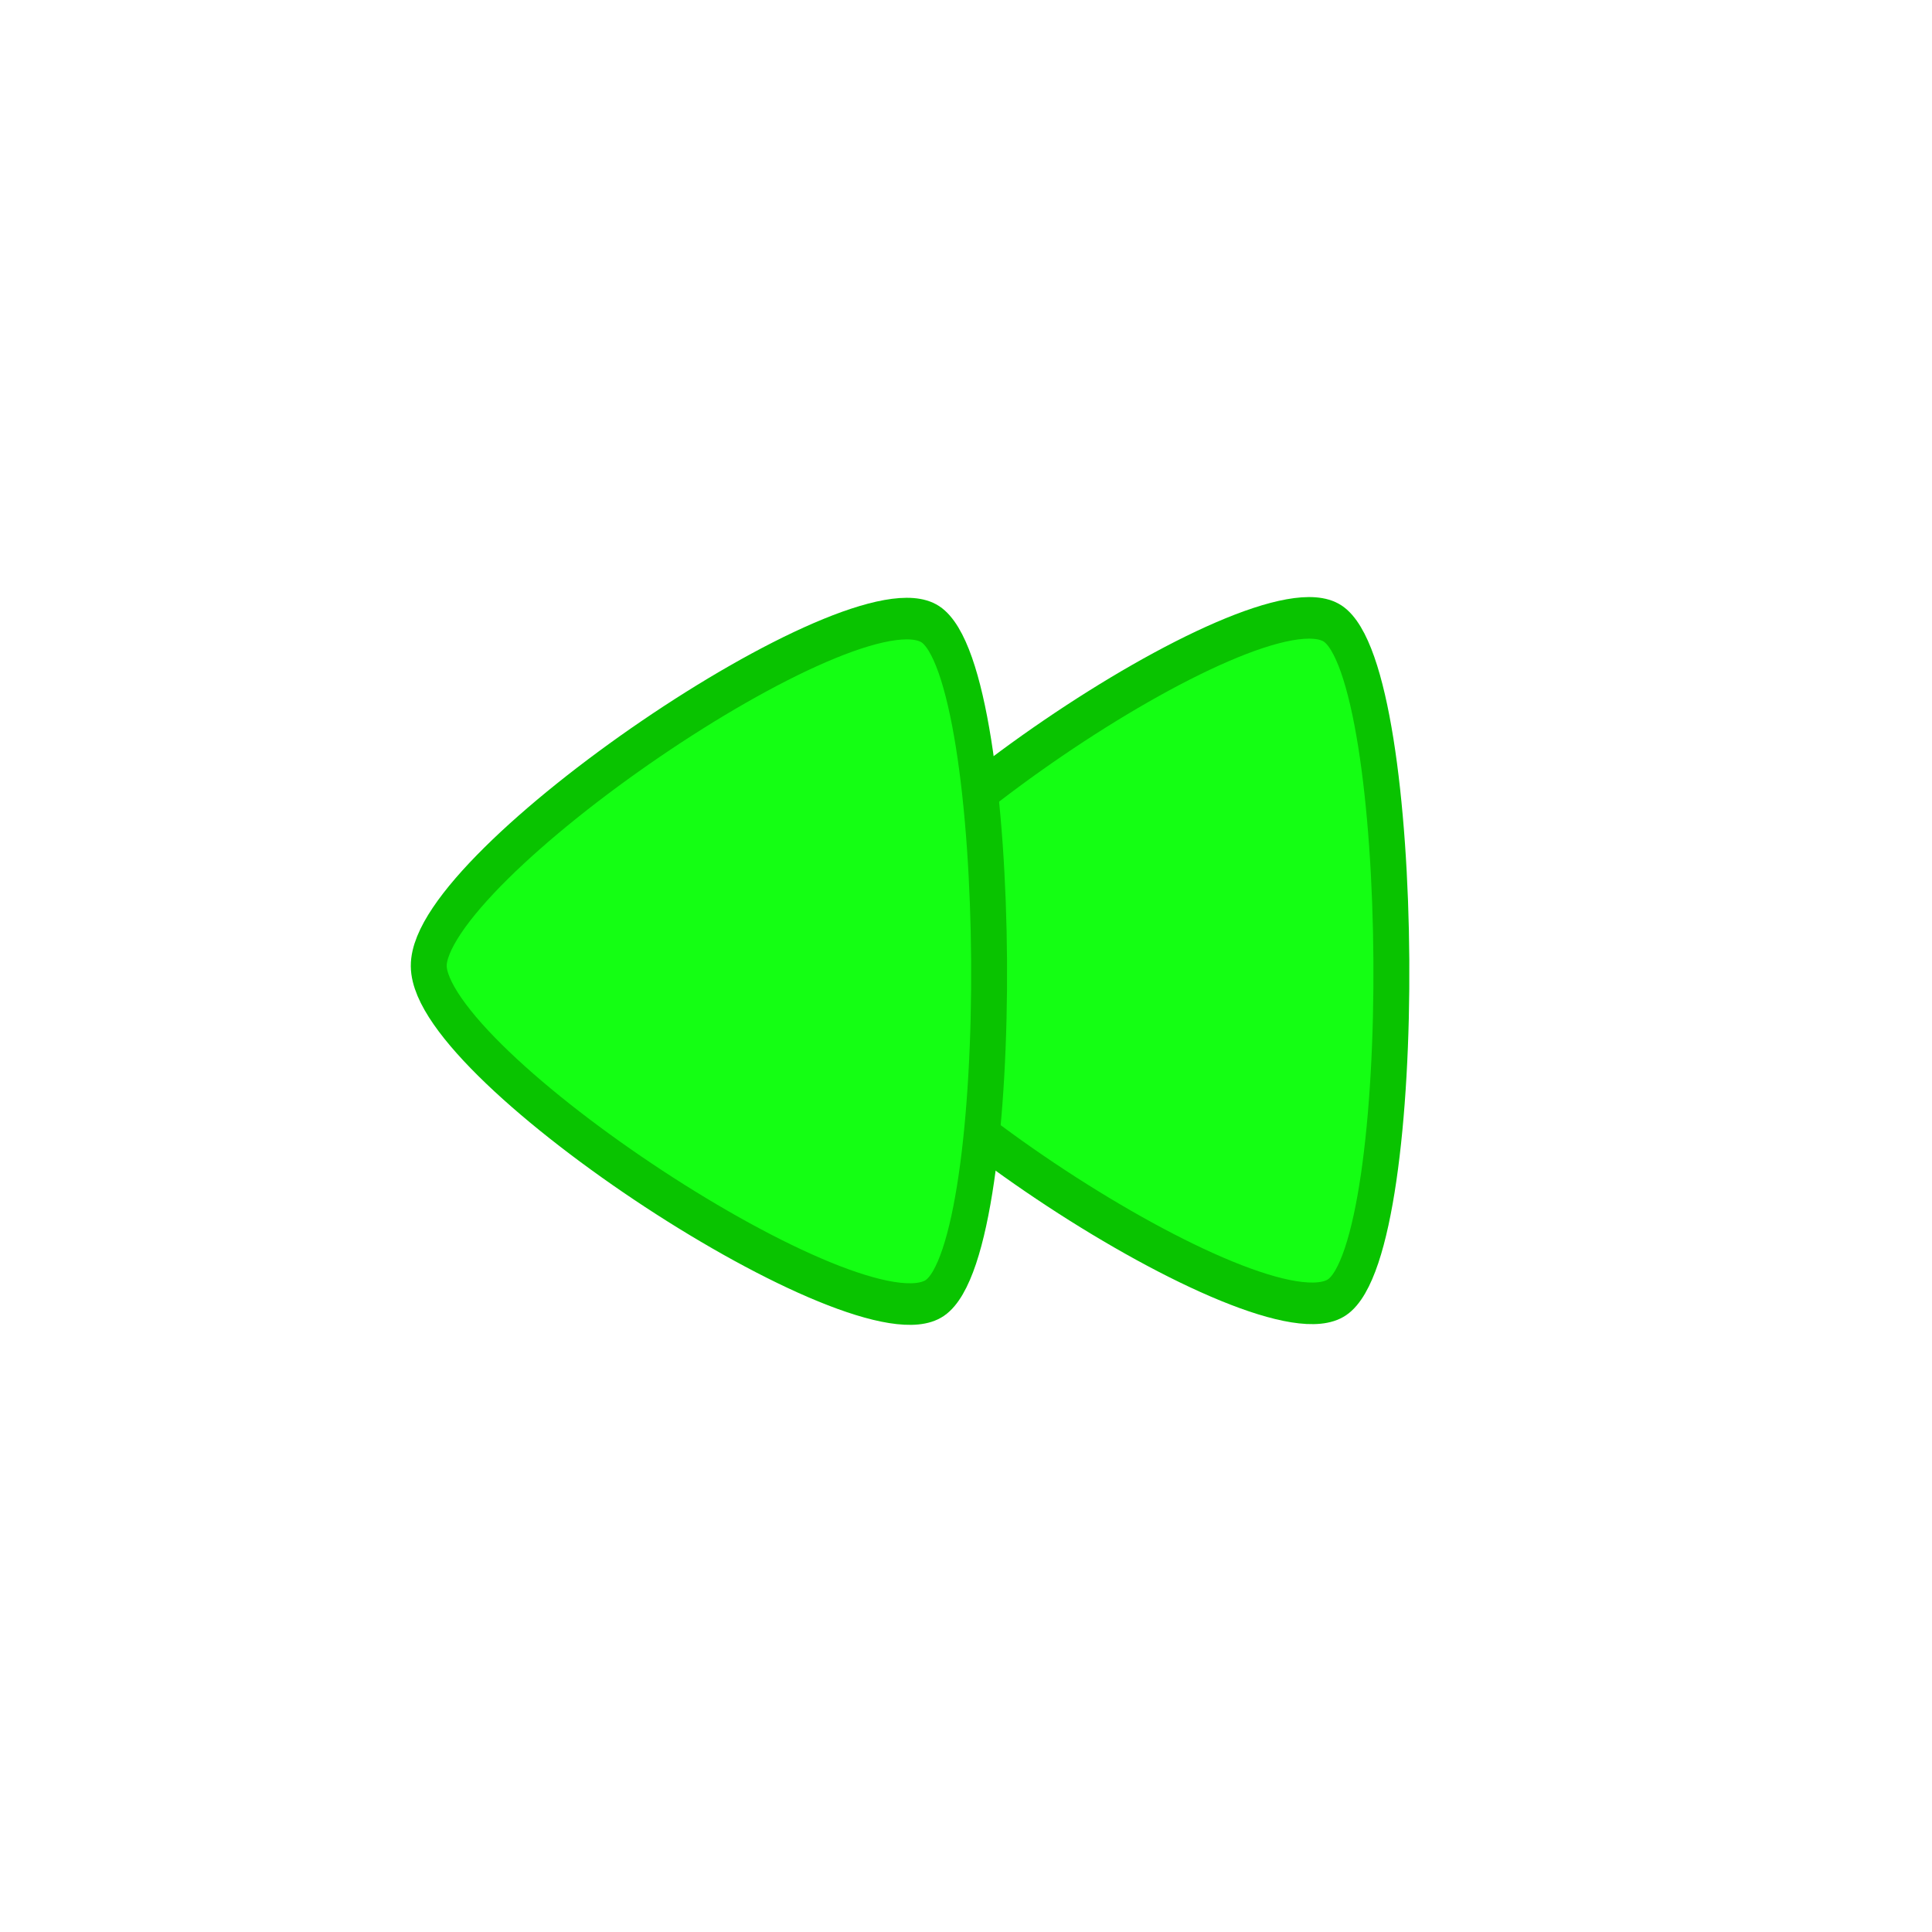<?xml version="1.0" encoding="UTF-8" standalone="no"?>
<svg
   xmlns:dc="http://purl.org/dc/elements/1.1/"
   xmlns:cc="http://creativecommons.org/ns#"
   xmlns:rdf="http://www.w3.org/1999/02/22-rdf-syntax-ns#"
   xmlns:svg="http://www.w3.org/2000/svg"
   xmlns="http://www.w3.org/2000/svg"
   xmlns:xlink="http://www.w3.org/1999/xlink"
   xmlns:sodipodi="http://sodipodi.sourceforge.net/DTD/sodipodi-0.dtd"
   xmlns:inkscape="http://www.inkscape.org/namespaces/inkscape"
   width="100"
   height="100"
   viewBox="0 0 26.458 26.458"
   version="1.1"
   id="svg8"
   inkscape:version="1.0.2 (e86c870879, 2021-01-15)"
   sodipodi:docname="ball_slow_down.svg">
  <defs
     id="defs2">
    <linearGradient
       inkscape:collect="always"
       id="linearGradient874-5">
      <stop
         style="stop-color:#b6b6b6;stop-opacity:1"
         offset="0"
         id="stop870" />
      <stop
         style="stop-color:#ffffff;stop-opacity:0.498"
         offset="0.5"
         id="stop884" />
      <stop
         style="stop-color:#1c1c1c;stop-opacity:0"
         offset="1"
         id="stop872" />
    </linearGradient>
    <linearGradient
       inkscape:collect="always"
       xlink:href="#linearGradient874-5"
       id="linearGradient882"
       x1="15.471"
       y1="7.16"
       x2="15.62"
       y2="24.858"
       gradientUnits="userSpaceOnUse"
       spreadMethod="reflect"
       gradientTransform="matrix(0.78,0,0,0.732,0.756,1.511)" />
  </defs>
  <sodipodi:namedview
     id="base"
     pagecolor="#ffffff"
     bordercolor="#666666"
     borderopacity="1.0"
     inkscape:pageopacity="0.0"
     inkscape:pageshadow="2"
     inkscape:zoom="4.6225371"
     inkscape:cx="36.02874"
     inkscape:cy="30.234451"
     inkscape:document-units="px"
     inkscape:current-layer="layer1"
     inkscape:document-rotation="0"
     showgrid="false"
     units="px"
     inkscape:window-width="1918"
     inkscape:window-height="1158"
     inkscape:window-x="0"
     inkscape:window-y="20"
     inkscape:window-maximized="0" />
  <g
     inkscape:label="Layer 1"
     inkscape:groupmode="layer"
     id="layer1"
     style="display:inline">
    <path
       sodipodi:type="star"
       style="fill:#14ff13;fill-opacity:1;stroke:#09c300;stroke-width:1.274;stroke-miterlimit:4;stroke-dasharray:none;stroke-opacity:1"
       id="path1048"
       sodipodi:sides="3"
       sodipodi:cx="10.296886"
       sodipodi:cy="14.579337"
       sodipodi:r1="11.916967"
       sodipodi:r2="3.6425927"
       sodipodi:arg1="-0.012907584"
       sodipodi:arg2="1.03429"
       inkscape:flatsided="true"
       inkscape:rounded="0.14947914"
       inkscape:randomized="0"
       inkscape:transform-center-x="0.69718283"
       inkscape:transform-center-y="0.019733159"
       transform="matrix(-0.386,-0.002,0.002,-0.447,19.926,19.712)"
       d="M 22.213,14.426 C 22.253,17.511 7.164,26.484 4.472,24.976 1.78,23.468 1.554,5.914 4.206,4.337 6.858,2.76 22.173,11.34 22.213,14.426 Z" />
    <path
       sodipodi:type="star"
       style="fill:#14ff13;fill-opacity:1;stroke:#09c300;stroke-width:1.274;stroke-miterlimit:4;stroke-dasharray:none;stroke-opacity:1"
       id="path1048-9"
       sodipodi:sides="3"
       sodipodi:cx="10.296886"
       sodipodi:cy="14.579337"
       sodipodi:r1="11.916967"
       sodipodi:r2="3.6425927"
       sodipodi:arg1="-0.012907584"
       sodipodi:arg2="1.03429"
       inkscape:flatsided="true"
       inkscape:rounded="0.14947914"
       inkscape:randomized="0"
       inkscape:transform-center-x="0.69718256"
       inkscape:transform-center-y="0.019732777"
       transform="matrix(-0.386,-0.002,0.002,-0.447,14.417,19.722)"
       d="M 22.213,14.426 C 22.253,17.511 7.164,26.484 4.472,24.976 1.78,23.468 1.554,5.914 4.206,4.337 6.858,2.76 22.173,11.34 22.213,14.426 Z" />
  </g>
</svg>
